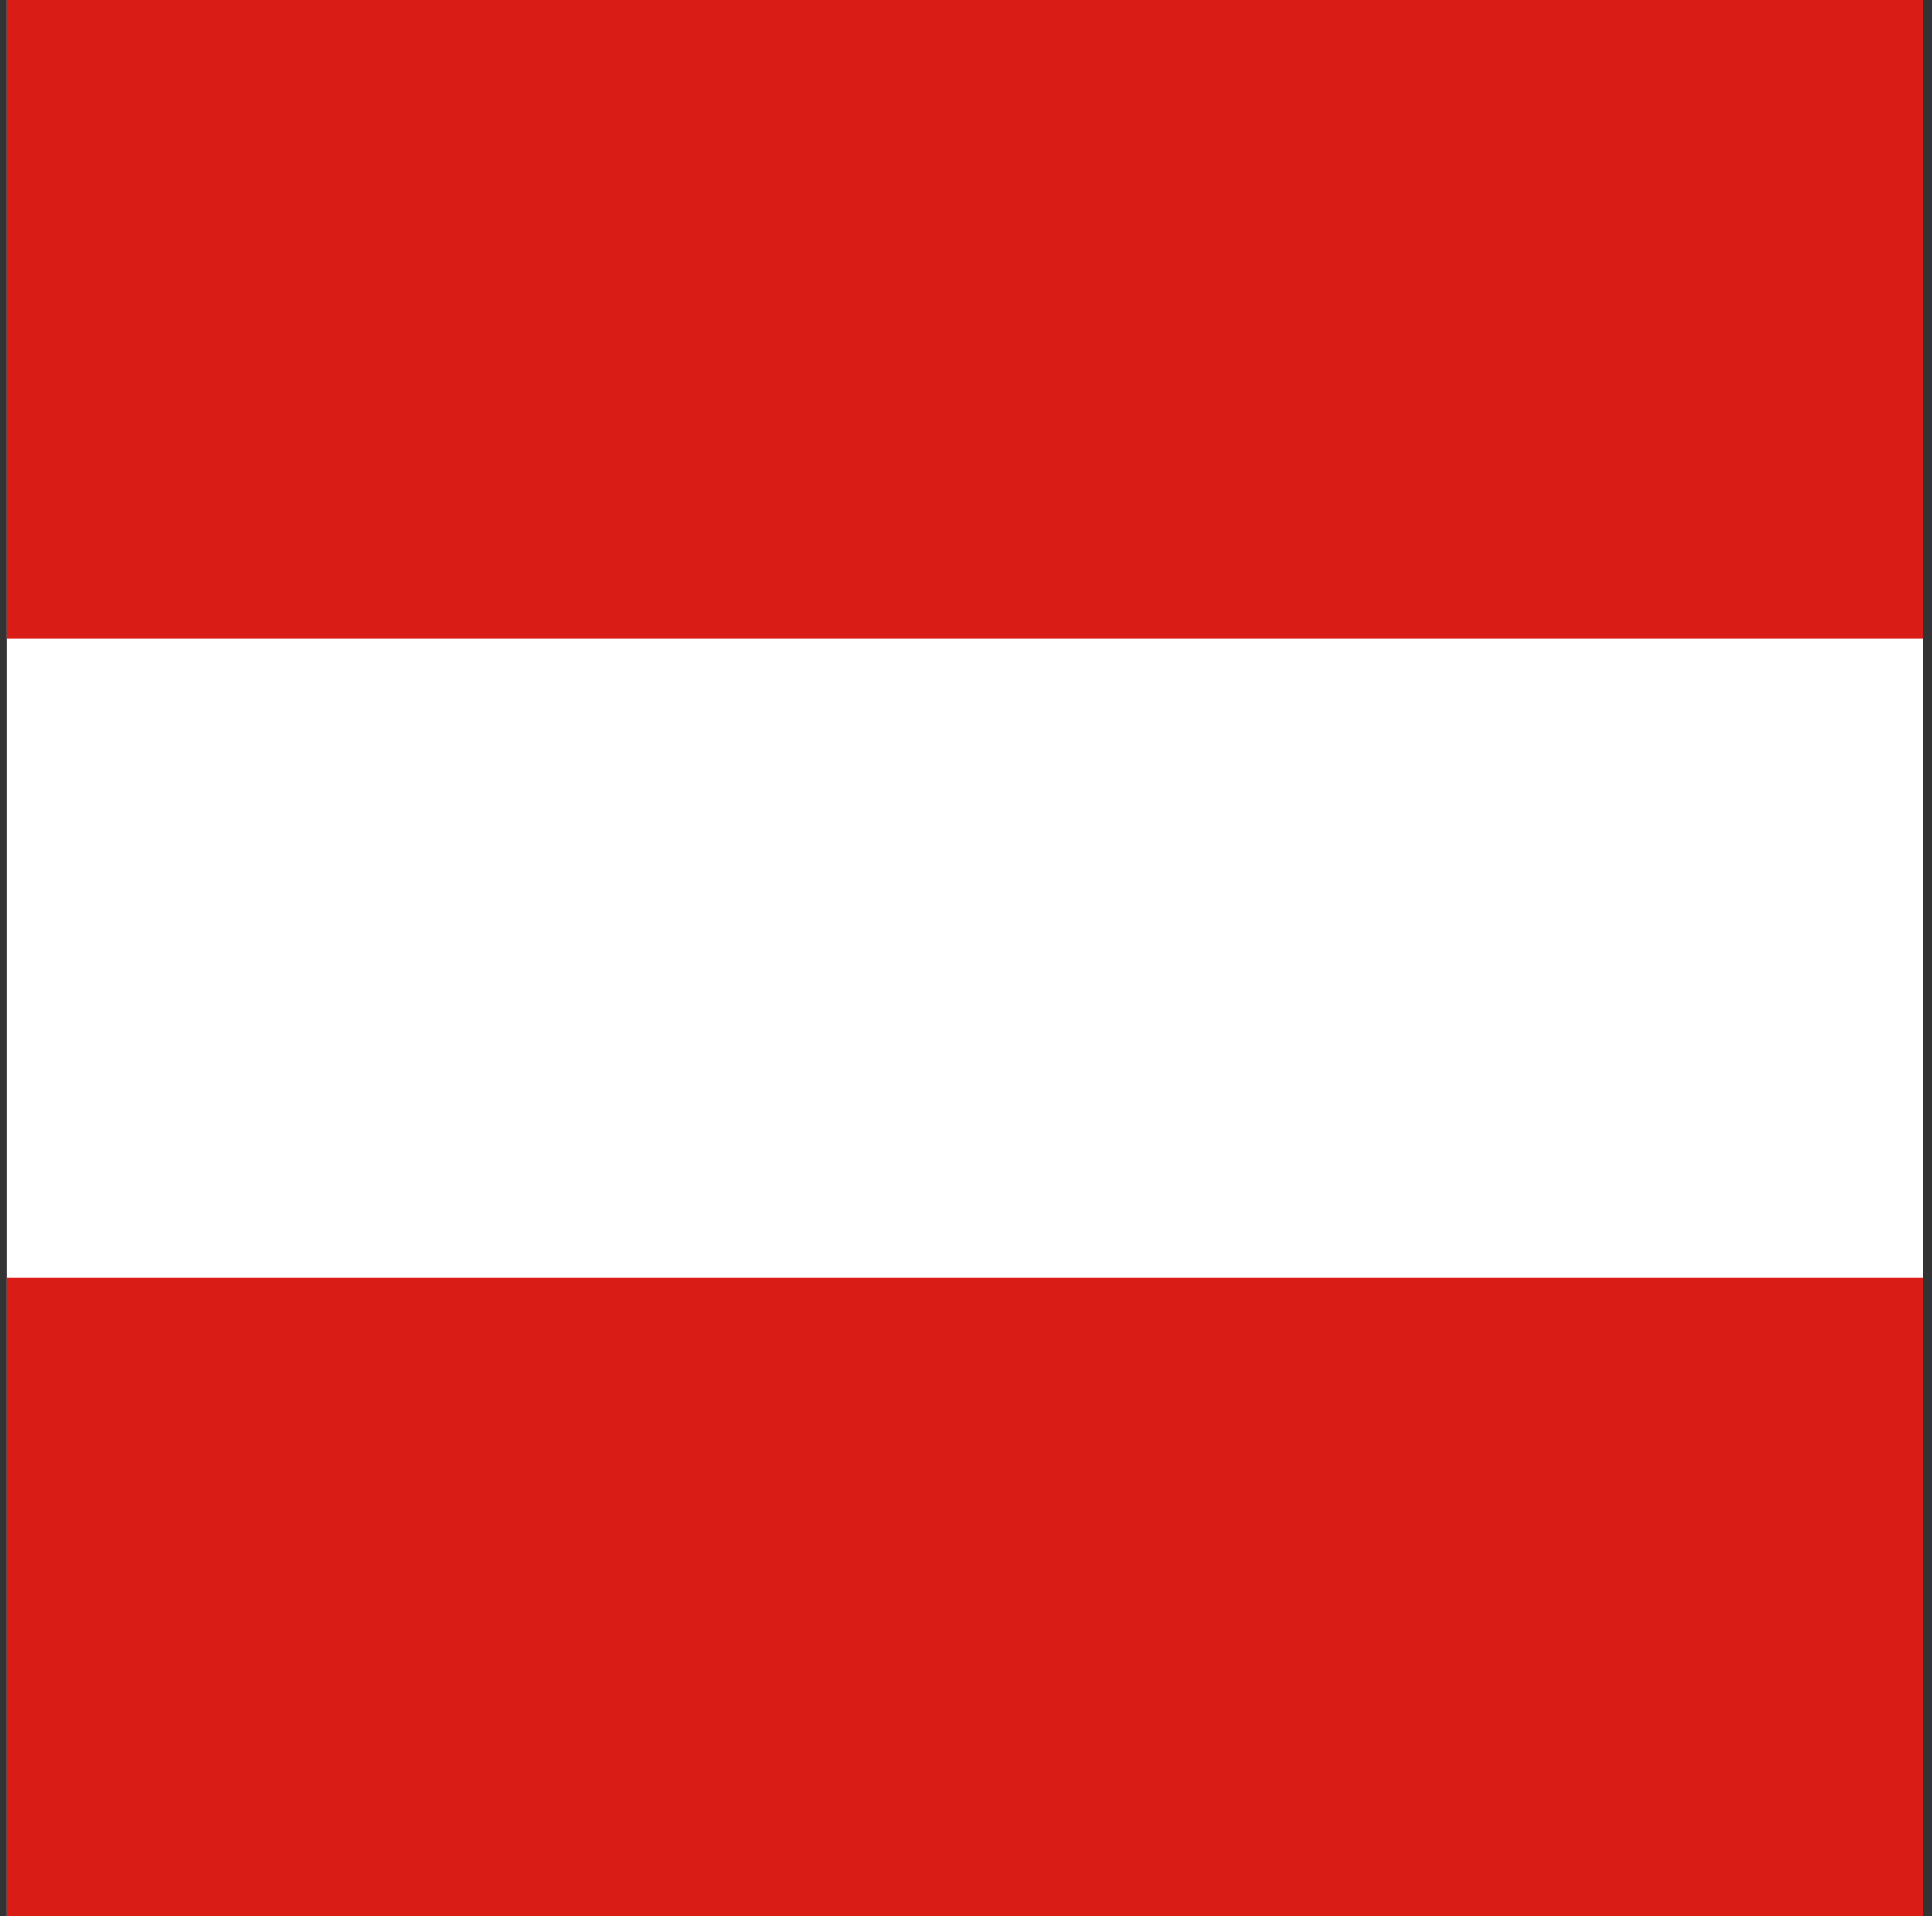 <svg width="121" height="120" viewBox="0 0 121 120" fill="none" xmlns="http://www.w3.org/2000/svg">
<rect x="0" y="0" width="121" height="120" fill="#333333" stroke="none"/>
<g clip-path="url(#clip0_307_87516)">
<path fill-rule="evenodd" clip-rule="evenodd" d="M120.429 120H0.429V0H120.429V120Z" fill="white"/>
<path fill-rule="evenodd" clip-rule="evenodd" d="M120.429 120H0.429V79.992H120.429V120ZM120.429 40.008H0.429V0H120.429V40.008Z" fill="#D91C16"/>
</g>
<defs>
<clipPath id="clip0_307_87516">
<rect width="120" height="120" fill="white" transform="translate(0.429)"/>
</clipPath>
</defs>
</svg>
